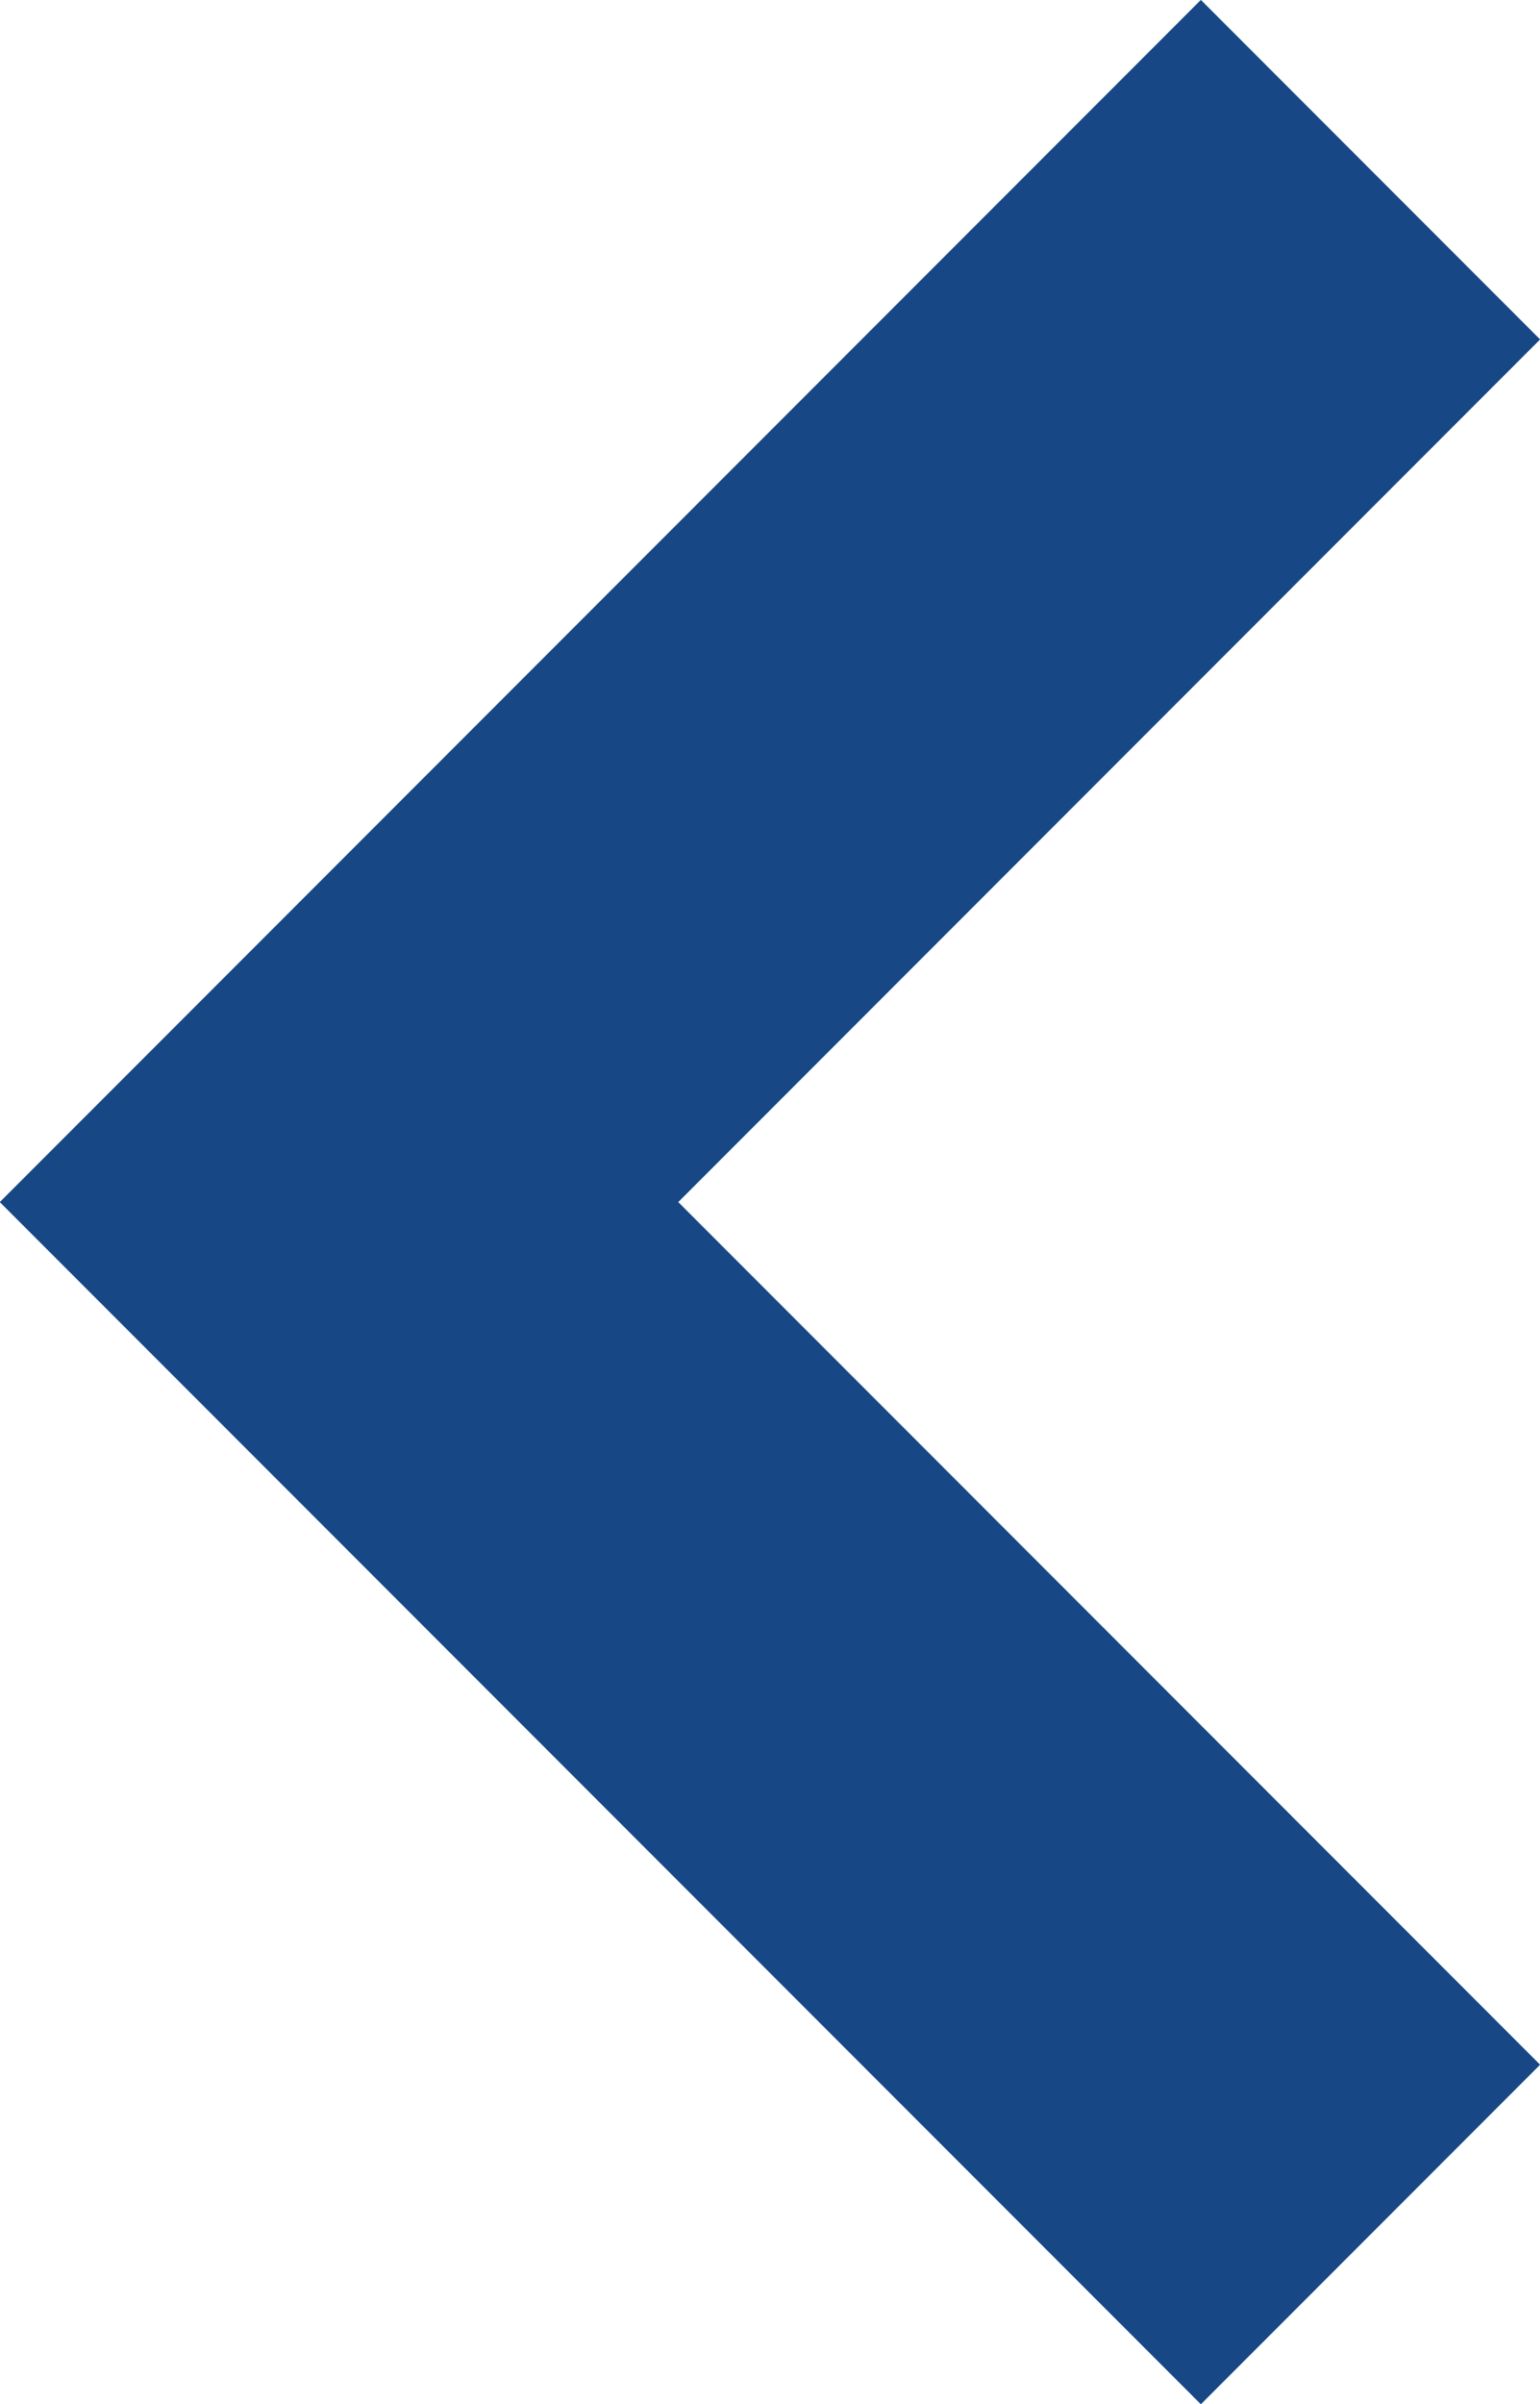 <svg xmlns="http://www.w3.org/2000/svg" viewBox="0 0 19.26 30.04"><title>Asset 16</title><polyline points="17.14 27.92 4.24 15.02 17.14 2.12" style="fill:none;stroke:#174885;stroke-miterlimit:10;stroke-width:6px"/></svg>